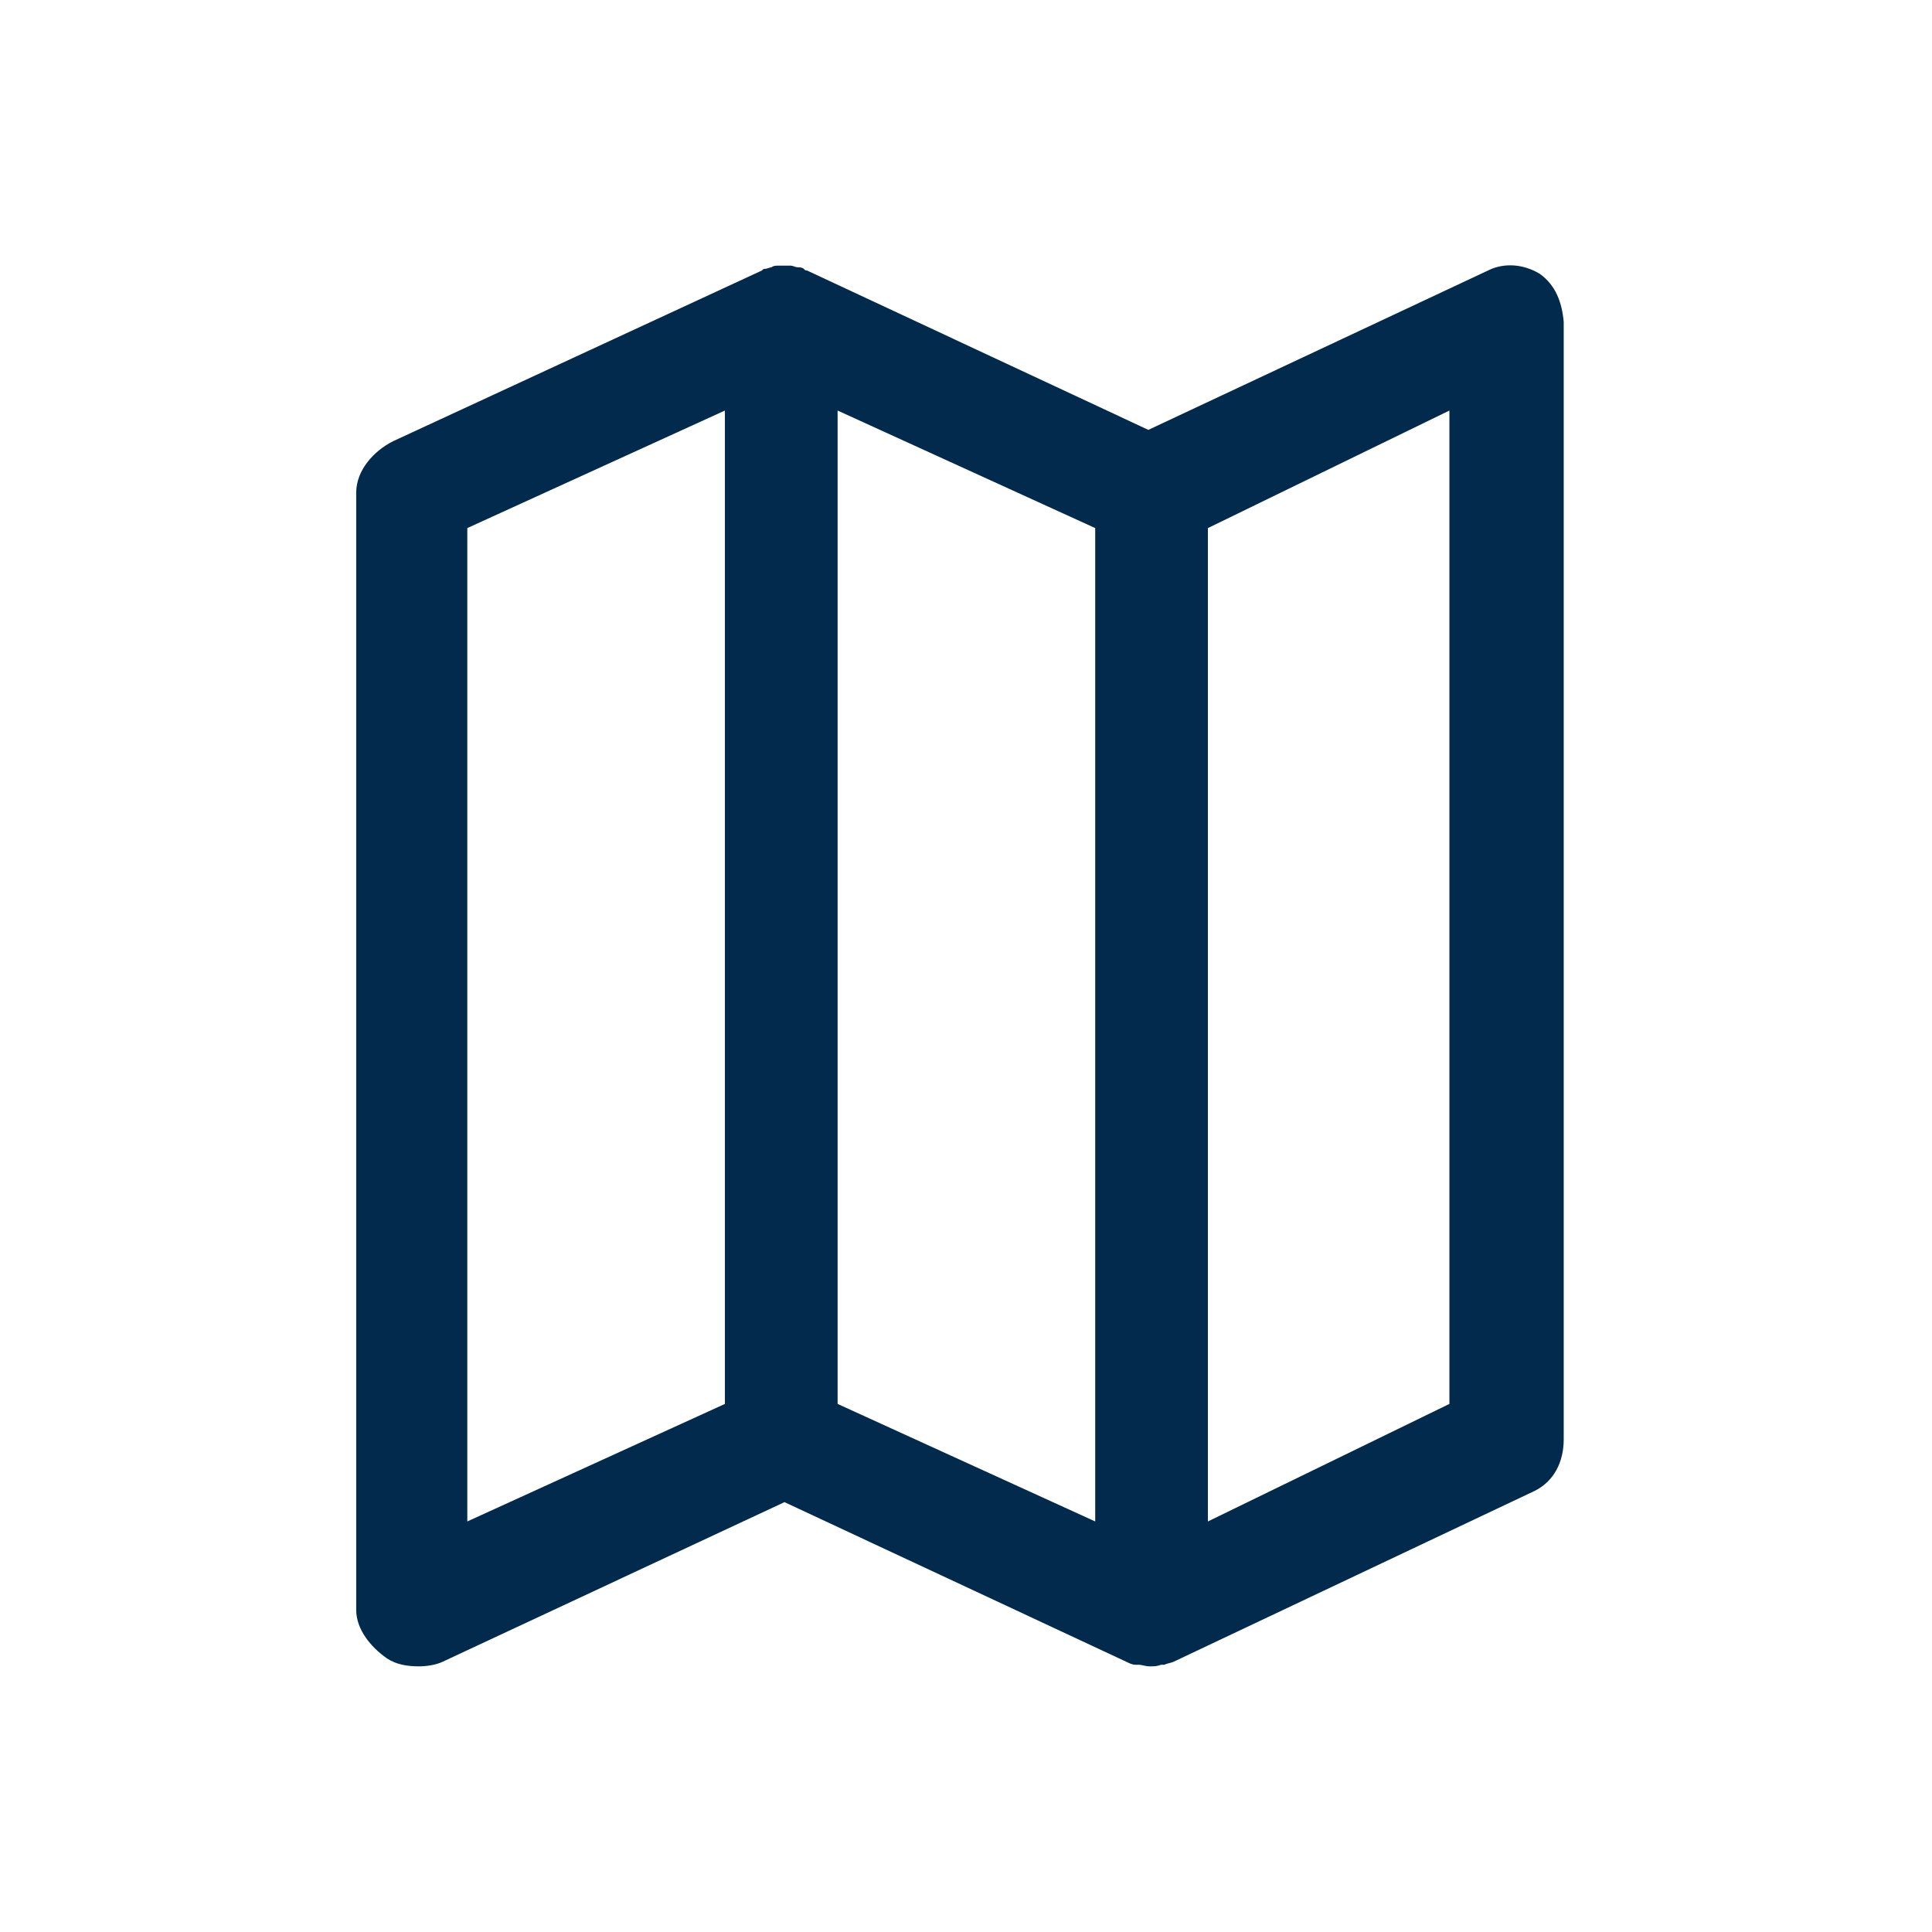 <svg width="24" height="24" viewBox="0 0 24 24" fill="none" xmlns="http://www.w3.org/2000/svg">
<path d="M19.125 3.4C18.925 3.28 18.685 3.26 18.485 3.36L14.265 5.34L10.025 3.36C10.005 3.36 10.005 3.36 9.985 3.34C9.965 3.32 9.925 3.32 9.905 3.32C9.885 3.32 9.845 3.3 9.825 3.3C9.805 3.3 9.765 3.3 9.745 3.3C9.725 3.3 9.685 3.3 9.665 3.3C9.645 3.3 9.605 3.3 9.585 3.32C9.565 3.32 9.525 3.34 9.505 3.34C9.485 3.34 9.485 3.34 9.465 3.36L4.885 5.48C4.645 5.6 4.425 5.84 4.425 6.12V20C4.425 20.24 4.605 20.46 4.805 20.6C4.925 20.68 5.065 20.7 5.205 20.7C5.305 20.7 5.425 20.68 5.505 20.64L9.745 18.66L13.985 20.64C14.025 20.66 14.065 20.68 14.105 20.68C14.125 20.68 14.125 20.68 14.145 20.68C14.185 20.68 14.225 20.7 14.285 20.7C14.345 20.7 14.365 20.7 14.425 20.68C14.445 20.68 14.445 20.68 14.465 20.68C14.505 20.66 14.545 20.66 14.585 20.64L19.065 18.52C19.305 18.4 19.425 18.16 19.425 17.88V4C19.405 3.76 19.325 3.54 19.125 3.4ZM13.605 18.9L10.405 17.44V5.1L13.605 6.56V18.9ZM5.805 6.56L9.005 5.1V17.44L5.805 18.9V6.56ZM18.005 17.44L15.005 18.9V6.56L18.005 5.1V17.44Z" fill="#022A4D"/>
</svg>
